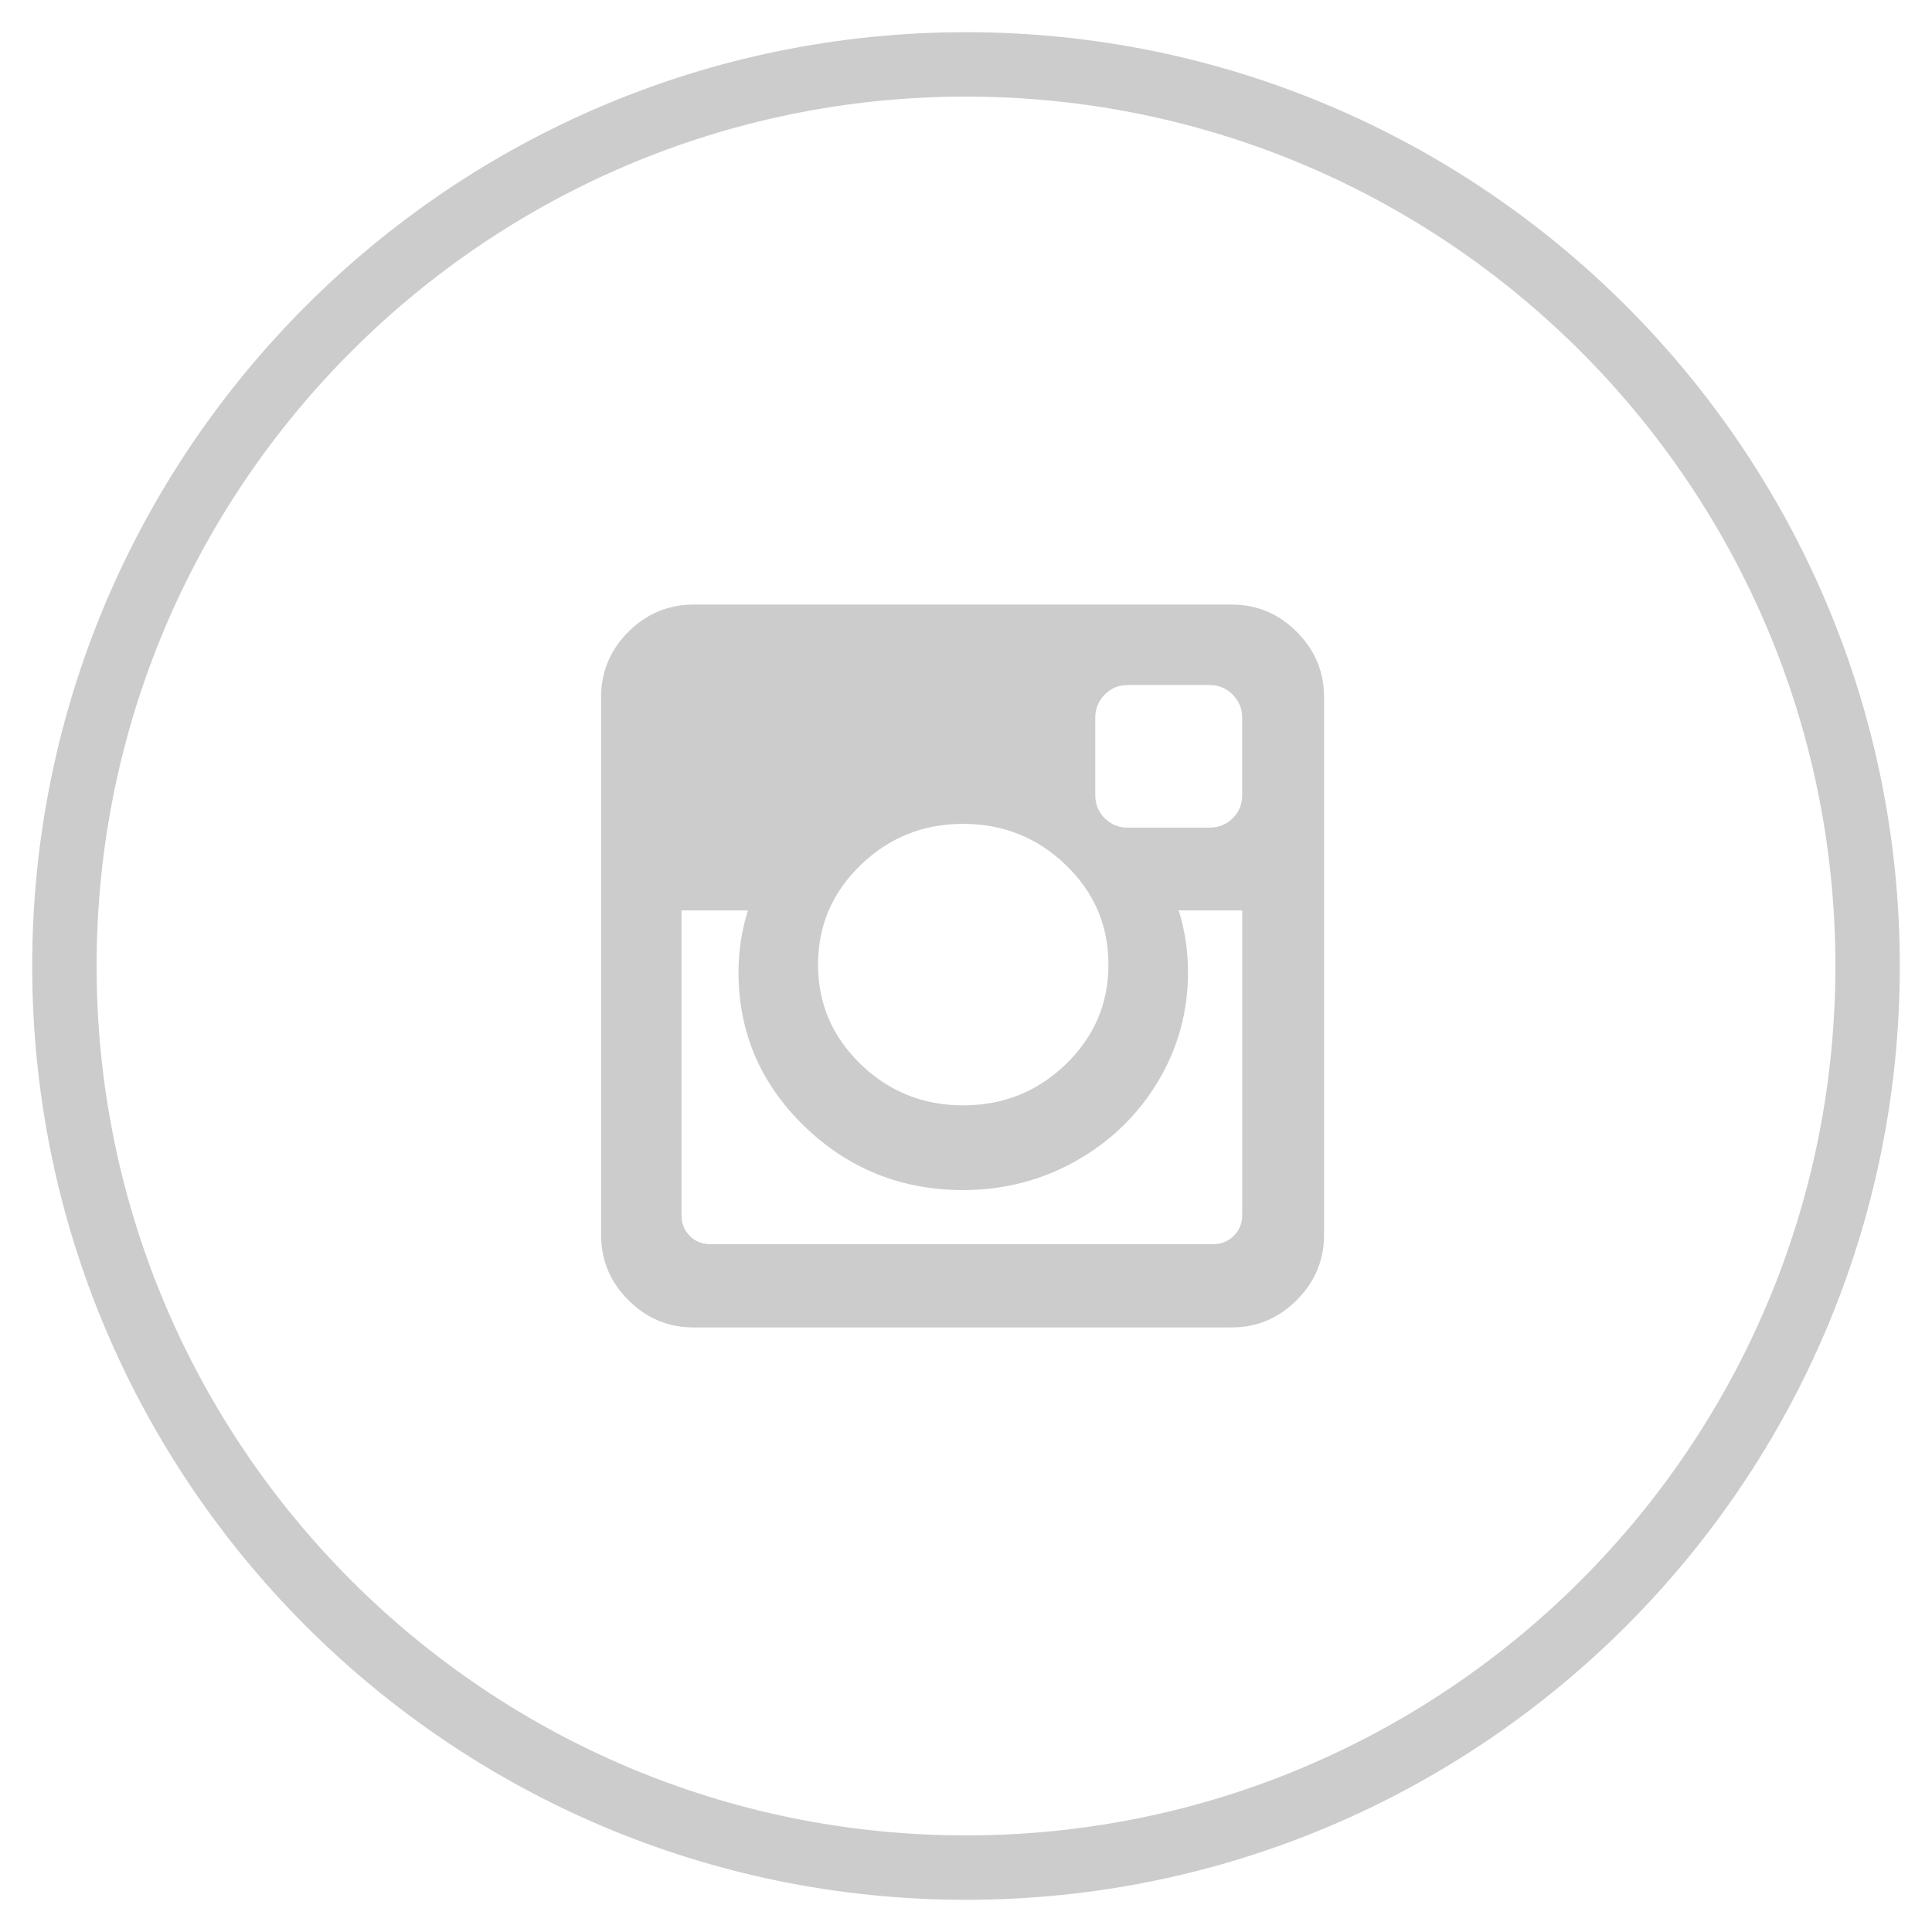 <?xml version="1.0" encoding="utf-8"?>
<!-- Generator: Adobe Illustrator 15.0.2, SVG Export Plug-In  -->
<!DOCTYPE svg PUBLIC "-//W3C//DTD SVG 1.1//EN" "http://www.w3.org/Graphics/SVG/1.1/DTD/svg11.dtd">
<svg version="1.1"
	 xmlns="http://www.w3.org/2000/svg" xmlns:xlink="http://www.w3.org/1999/xlink" xmlns:a="http://ns.adobe.com/AdobeSVGViewerExtensions/3.0/"
	 x="0px" y="0px" width="60px" height="60px" viewBox="-1 -1 60 60" enable-background="new -1 -1 60 60" xml:space="preserve">
<defs>
</defs>
<path fill="#CCCCCC" d="M29,58C13,58,0,45,0,29S13,0,29,0s29,13,29,29S45,58,29,58z M29,2C14.1,2,2,14.1,2,29c0,14.9,12.1,27,27,27
	c14.9,0,27-12.1,27-27C56,14.1,43.9,2,29,2z"/>
<path fill="#CCCCCC" d="M39.27,18.622c-0.563-0.565-1.24-0.847-2.029-0.847H20.546c-0.788,0-1.467,0.282-2.031,0.847
	c-0.566,0.564-0.848,1.243-0.848,2.031v16.693c0,0.791,0.281,1.467,0.848,2.031c0.564,0.566,1.243,0.848,2.031,0.848H37.24
	c0.789,0,1.467-0.281,2.029-0.848c0.567-0.564,0.851-1.24,0.851-2.031V20.653C40.12,19.864,39.837,19.186,39.27,18.622
	 M37.283,24.411c-0.196,0.194-0.433,0.292-0.717,0.292h-2.543c-0.283,0-0.522-0.098-0.716-0.292
	c-0.194-0.195-0.292-0.435-0.292-0.716v-2.413c0-0.273,0.098-0.507,0.292-0.71c0.193-0.198,0.433-0.298,0.716-0.298h2.543
	c0.284,0,0.521,0.1,0.717,0.298c0.196,0.203,0.294,0.437,0.294,0.71v2.413C37.577,23.976,37.479,24.215,37.283,24.411
	 M28.908,33.328c-1.237,0-2.298-0.426-3.181-1.279c-0.881-0.855-1.322-1.885-1.322-3.092c0-1.209,0.441-2.24,1.322-3.092
	c0.883-0.853,1.943-1.279,3.181-1.279c1.247,0,2.313,0.427,3.194,1.279c0.883,0.853,1.322,1.883,1.322,3.092
	c0,1.207-0.439,2.236-1.322,3.092C31.221,32.902,30.155,33.328,28.908,33.328 M37.313,37.383c-0.175,0.17-0.384,0.256-0.629,0.256
	H21.06c-0.256,0-0.468-0.086-0.638-0.256c-0.17-0.172-0.256-0.383-0.256-0.635v-9.474h2.061c-0.193,0.617-0.292,1.253-0.292,1.916
	c0,1.873,0.683,3.467,2.048,4.789c1.364,1.318,3.006,1.98,4.926,1.98c1.267,0,2.436-0.303,3.508-0.906
	c1.072-0.605,1.921-1.426,2.543-2.463c0.625-1.039,0.934-2.172,0.934-3.4c0-0.662-0.094-1.299-0.289-1.916h1.974v9.474
	C37.577,37,37.487,37.211,37.313,37.383"/>
</svg>
